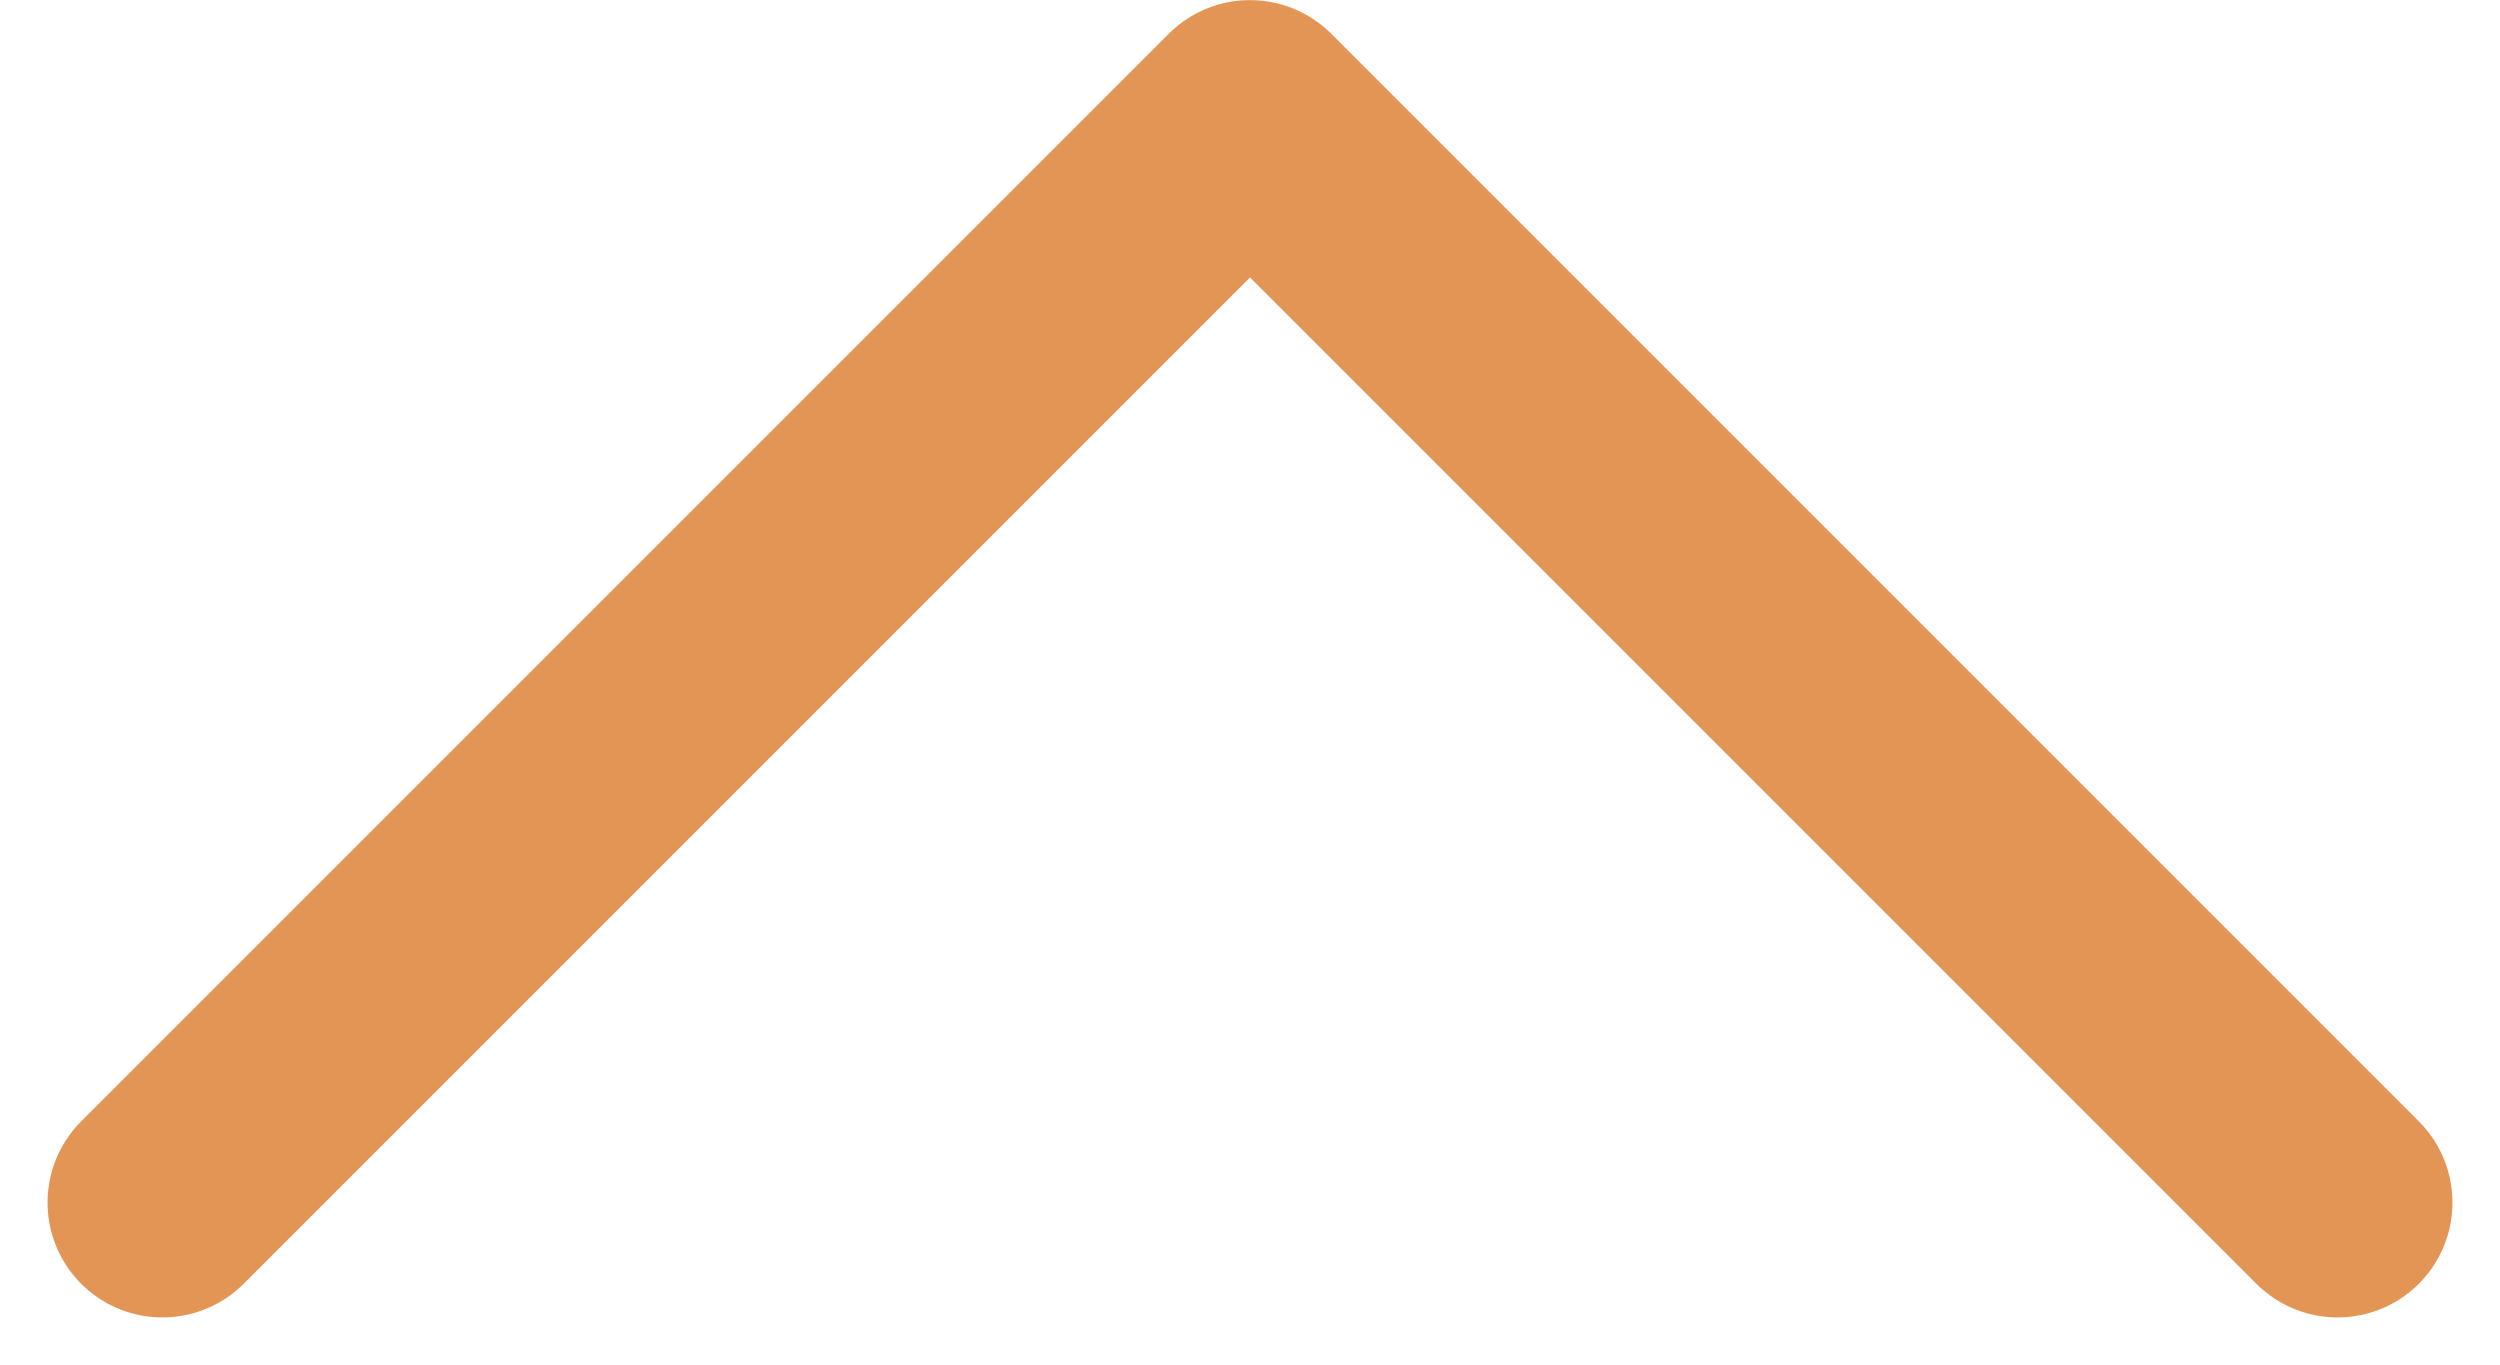 <svg xmlns="http://www.w3.org/2000/svg" width="21.766" height="11.883" viewBox="0 0 21.766 11.883">
  <g id="menu-down-arrow" transform="translate(20.352 -76.358) rotate(90)">
    <path id="Path_1" data-name="Path 1" d="M268,112l9.469,9.469L268,130.938" transform="translate(354.828 130.938) rotate(180)" fill="none" stroke="#e29554" stroke-linecap="round" stroke-linejoin="round" stroke-width="2"/>
  </g>
</svg>
